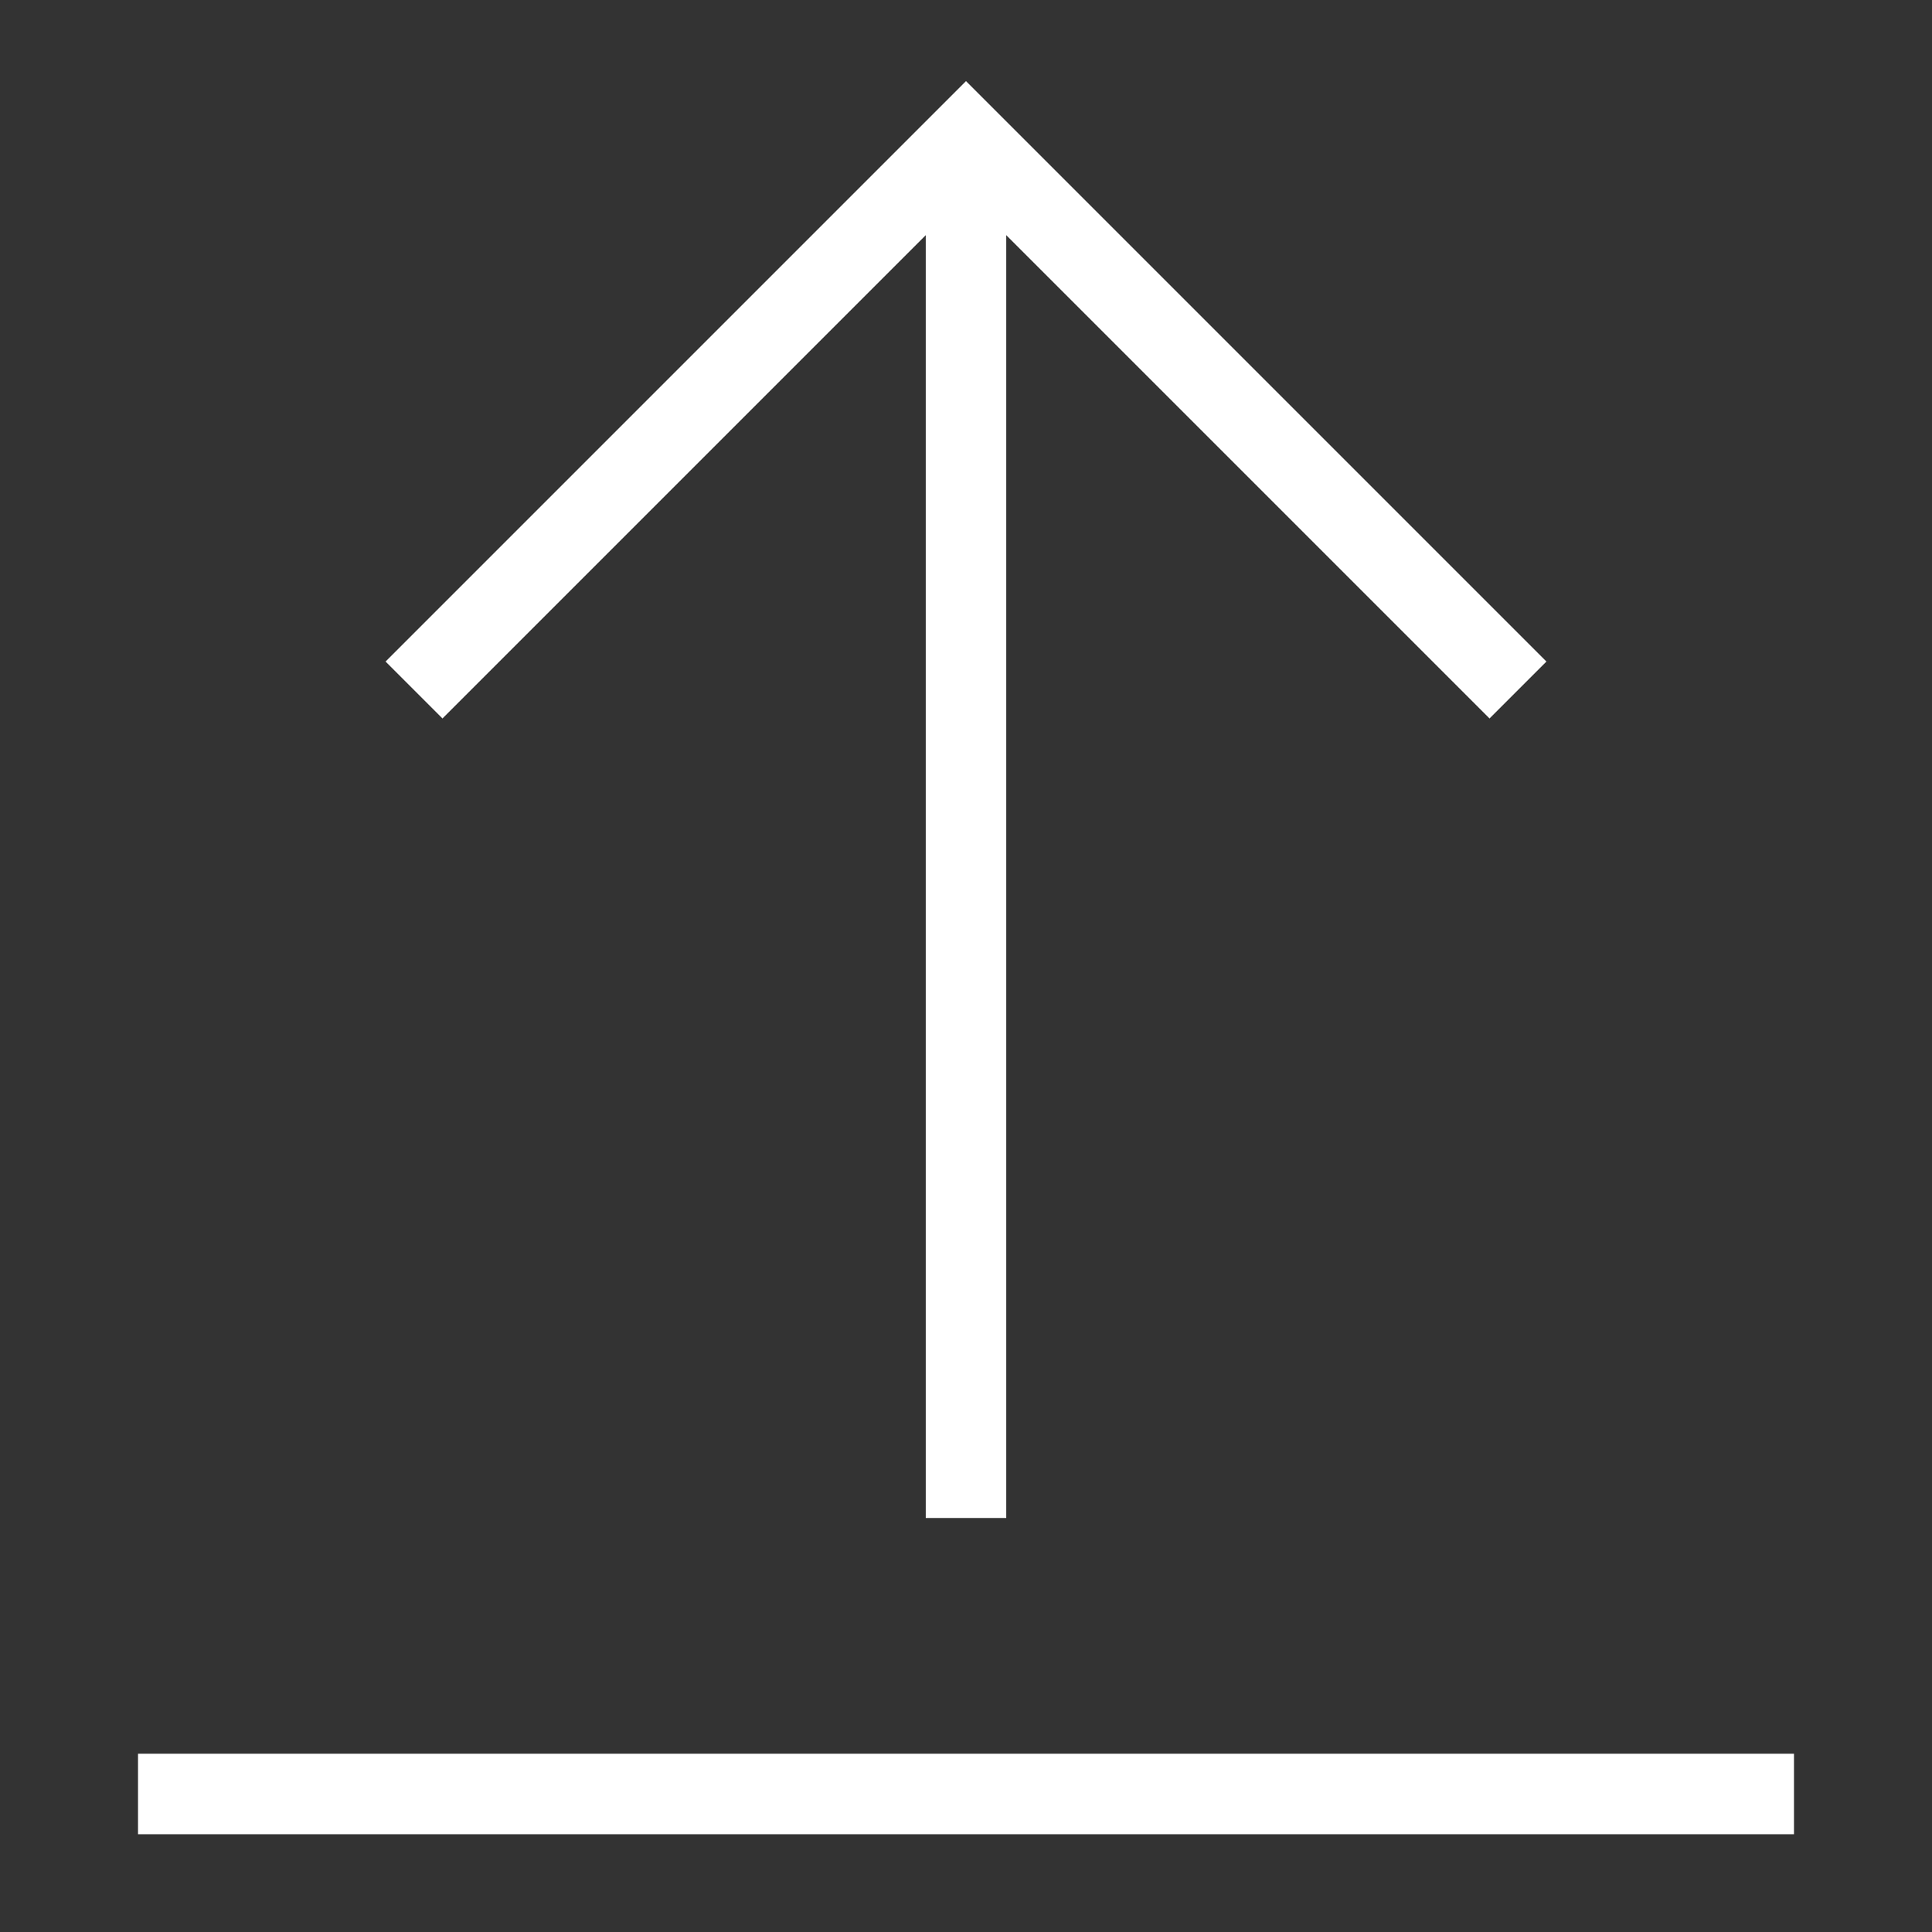 <svg width="48" height="48" viewBox="0 0 48 48" fill="none" xmlns="http://www.w3.org/2000/svg">
<rect x="0" y="0" width="48" height="48" fill="#333333" stroke="none"/>
<path d="M37.714 17.143L24 3.429L10.286 17.143" stroke="white" stroke-width="2" stroke-miterlimit="5"/>
<path d="M44.571 44.571H3.429" stroke="white" stroke-width="2" stroke-miterlimit="5"/>
<path d="M24 37.714V3.429" stroke="white" stroke-width="2" stroke-miterlimit="5"/>
</svg>
